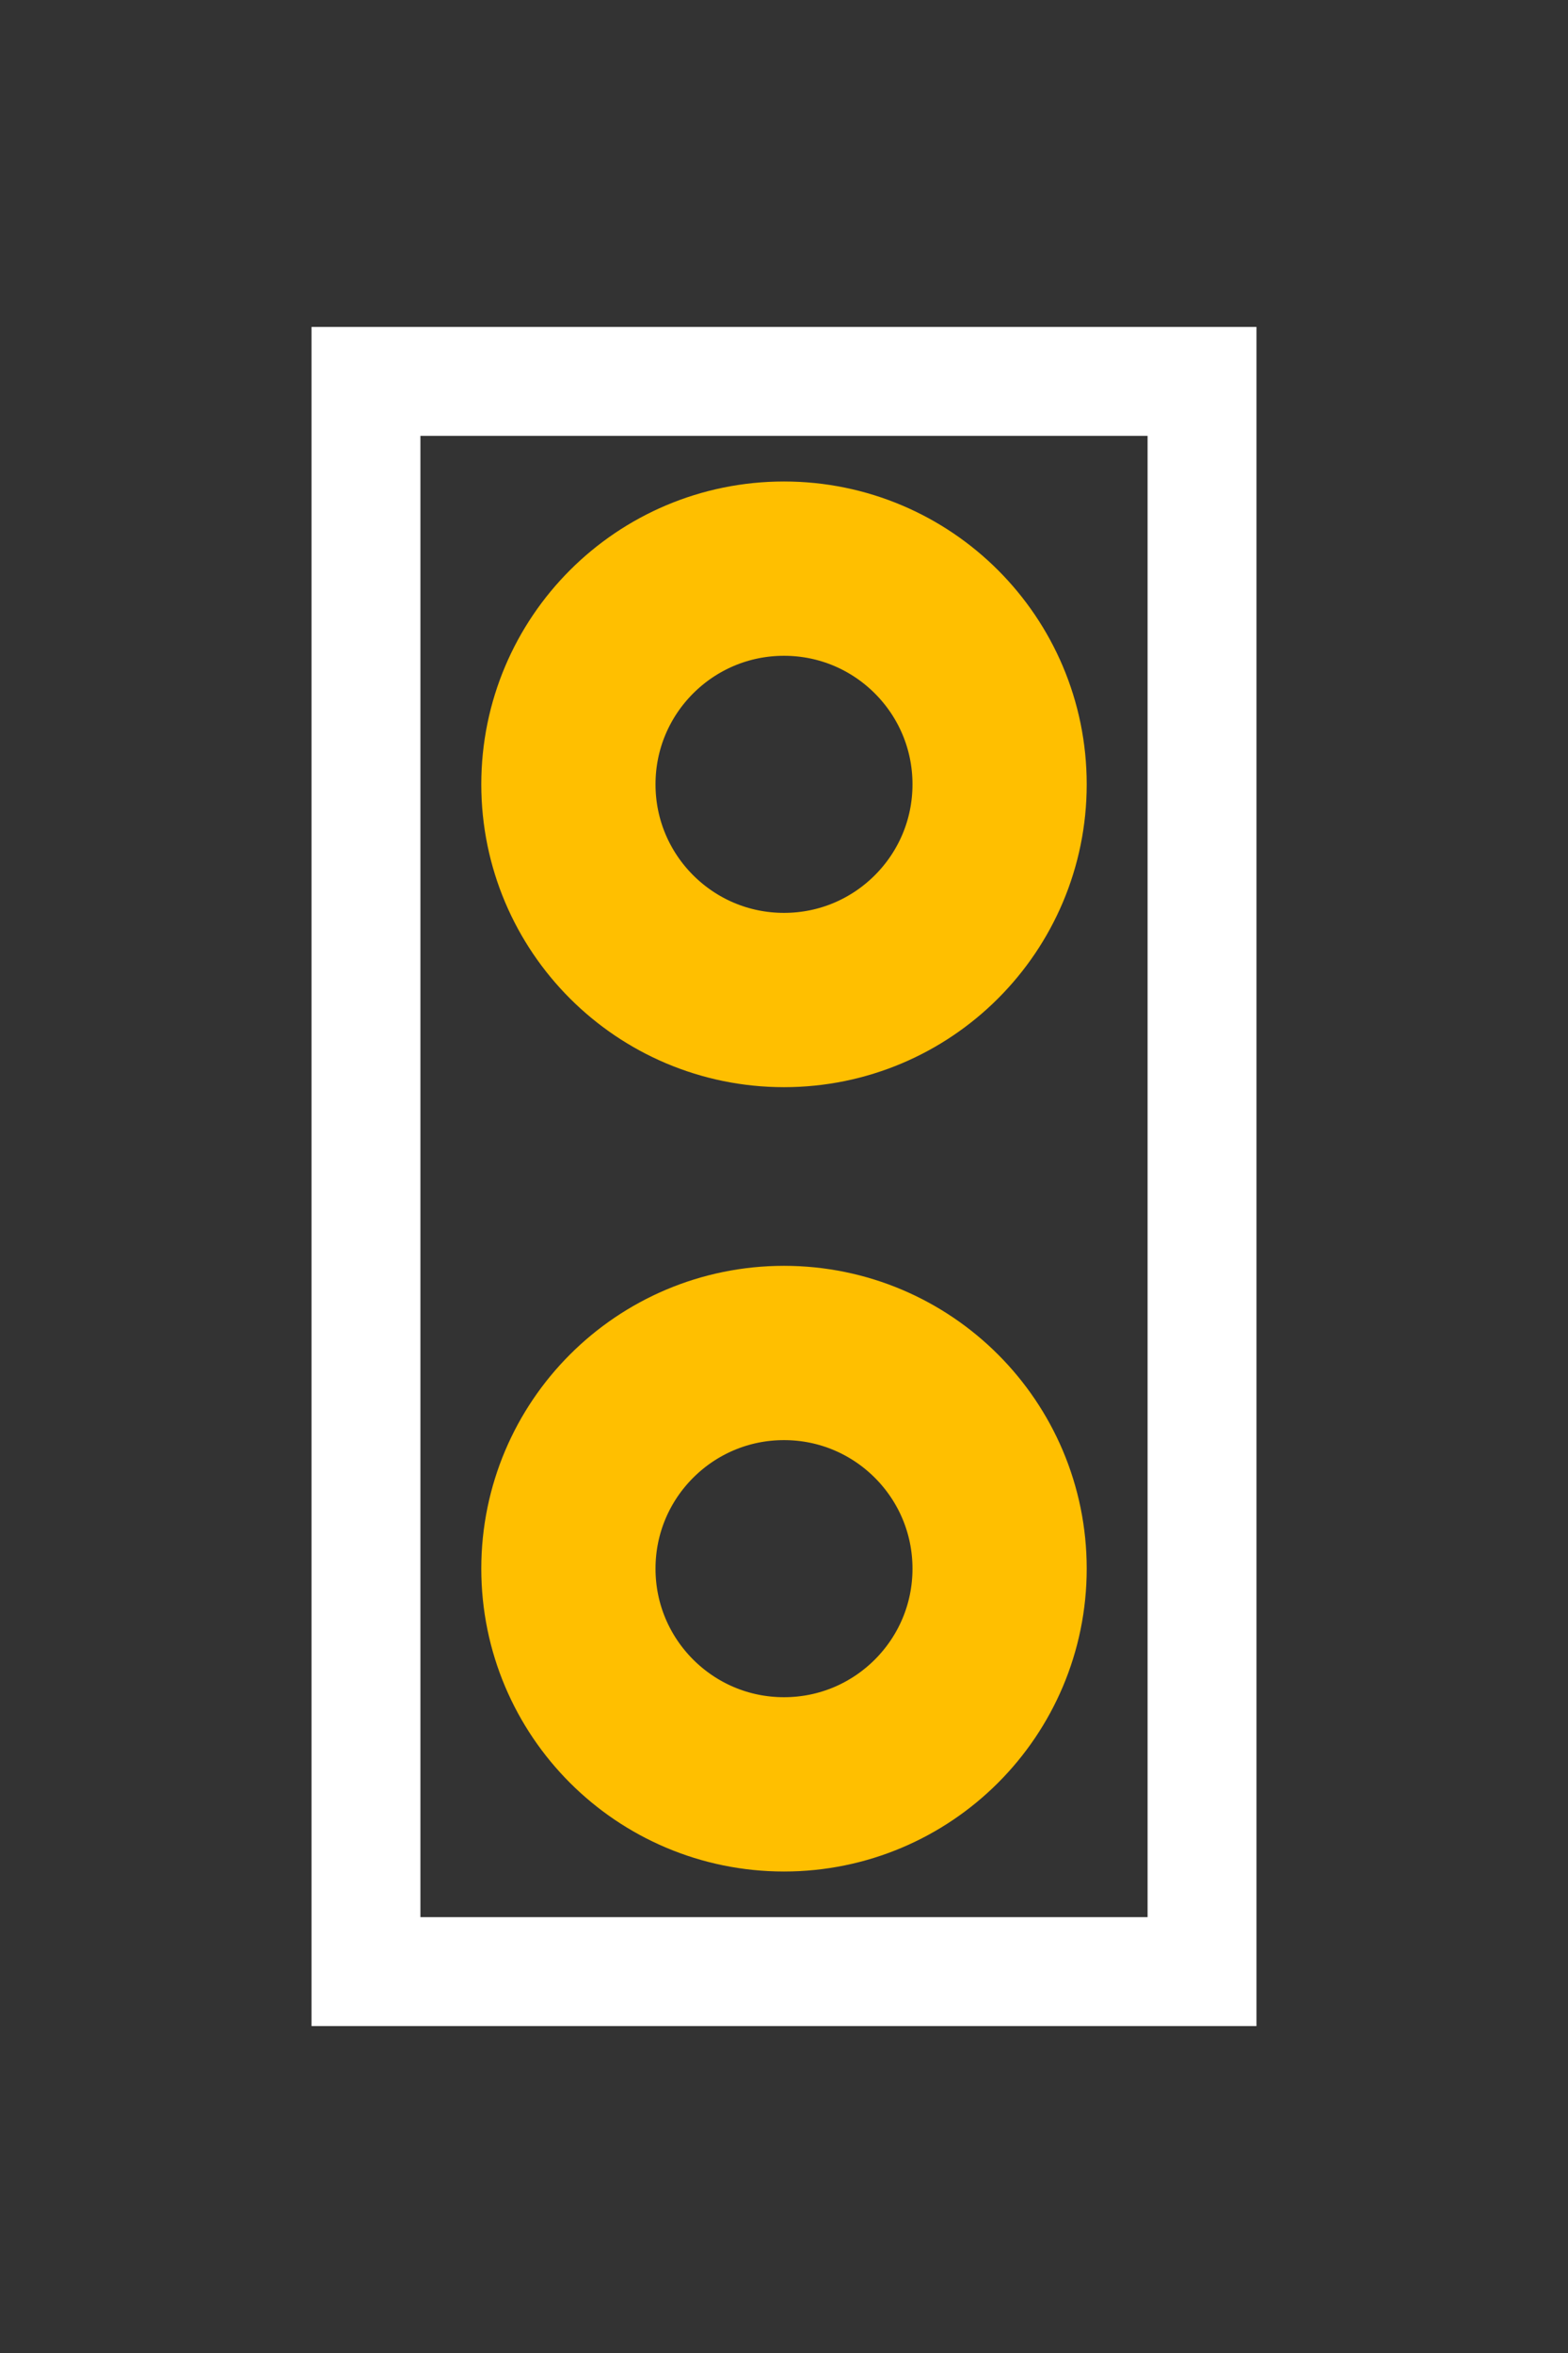 <?xml version="1.0" encoding="UTF-8" standalone="no"?>
<svg xmlns:dc="http://purl.org/dc/elements/1.1/"
     xmlns:cc="http://creativecommons.org/ns#"
     xmlns:rdf="http://www.w3.org/1999/02/22-rdf-syntax-ns#"
     xmlns:svg="http://www.w3.org/2000/svg"
     xmlns="http://www.w3.org/2000/svg"
     width="0.2in"
     y="0px"
     x="0px"
     xml:space="preserve"
     height="0.3in"
     version="1.2"
     gorn="0"
     id="Layer_1"
     viewBox="0 0 14.4 21.6">
  <rect x="0" y="0" width="14.4" height="21.6" fill="#333333" stroke="none"/>
  <defs id="defs10"/>
  <g id="silkscreen">
    <rect y="3.501"
          x="3.361"
          height="14.598"
          width="7.678"
          id="rect3340"
          style="fill:none;fill-opacity:1;stroke:#ffffff;stroke-opacity:1"/>
  </g>
  <g transform="translate(4.42,4.42)"
     id="copper0">
    <g id="copper1">
      <circle id="connector0pin"
              r="1.98"
              cx="2.78"
              cy="2.78"
              style="fill:none;stroke:#ffbf00;stroke-width:1.6"/>
      <circle style="fill:none;stroke:#ffbf00;stroke-width:1.6"
              cy="9.98"
              cx="2.78"
              r="1.98"
              id="connector1pin"/>
    </g>
  </g>
</svg>
